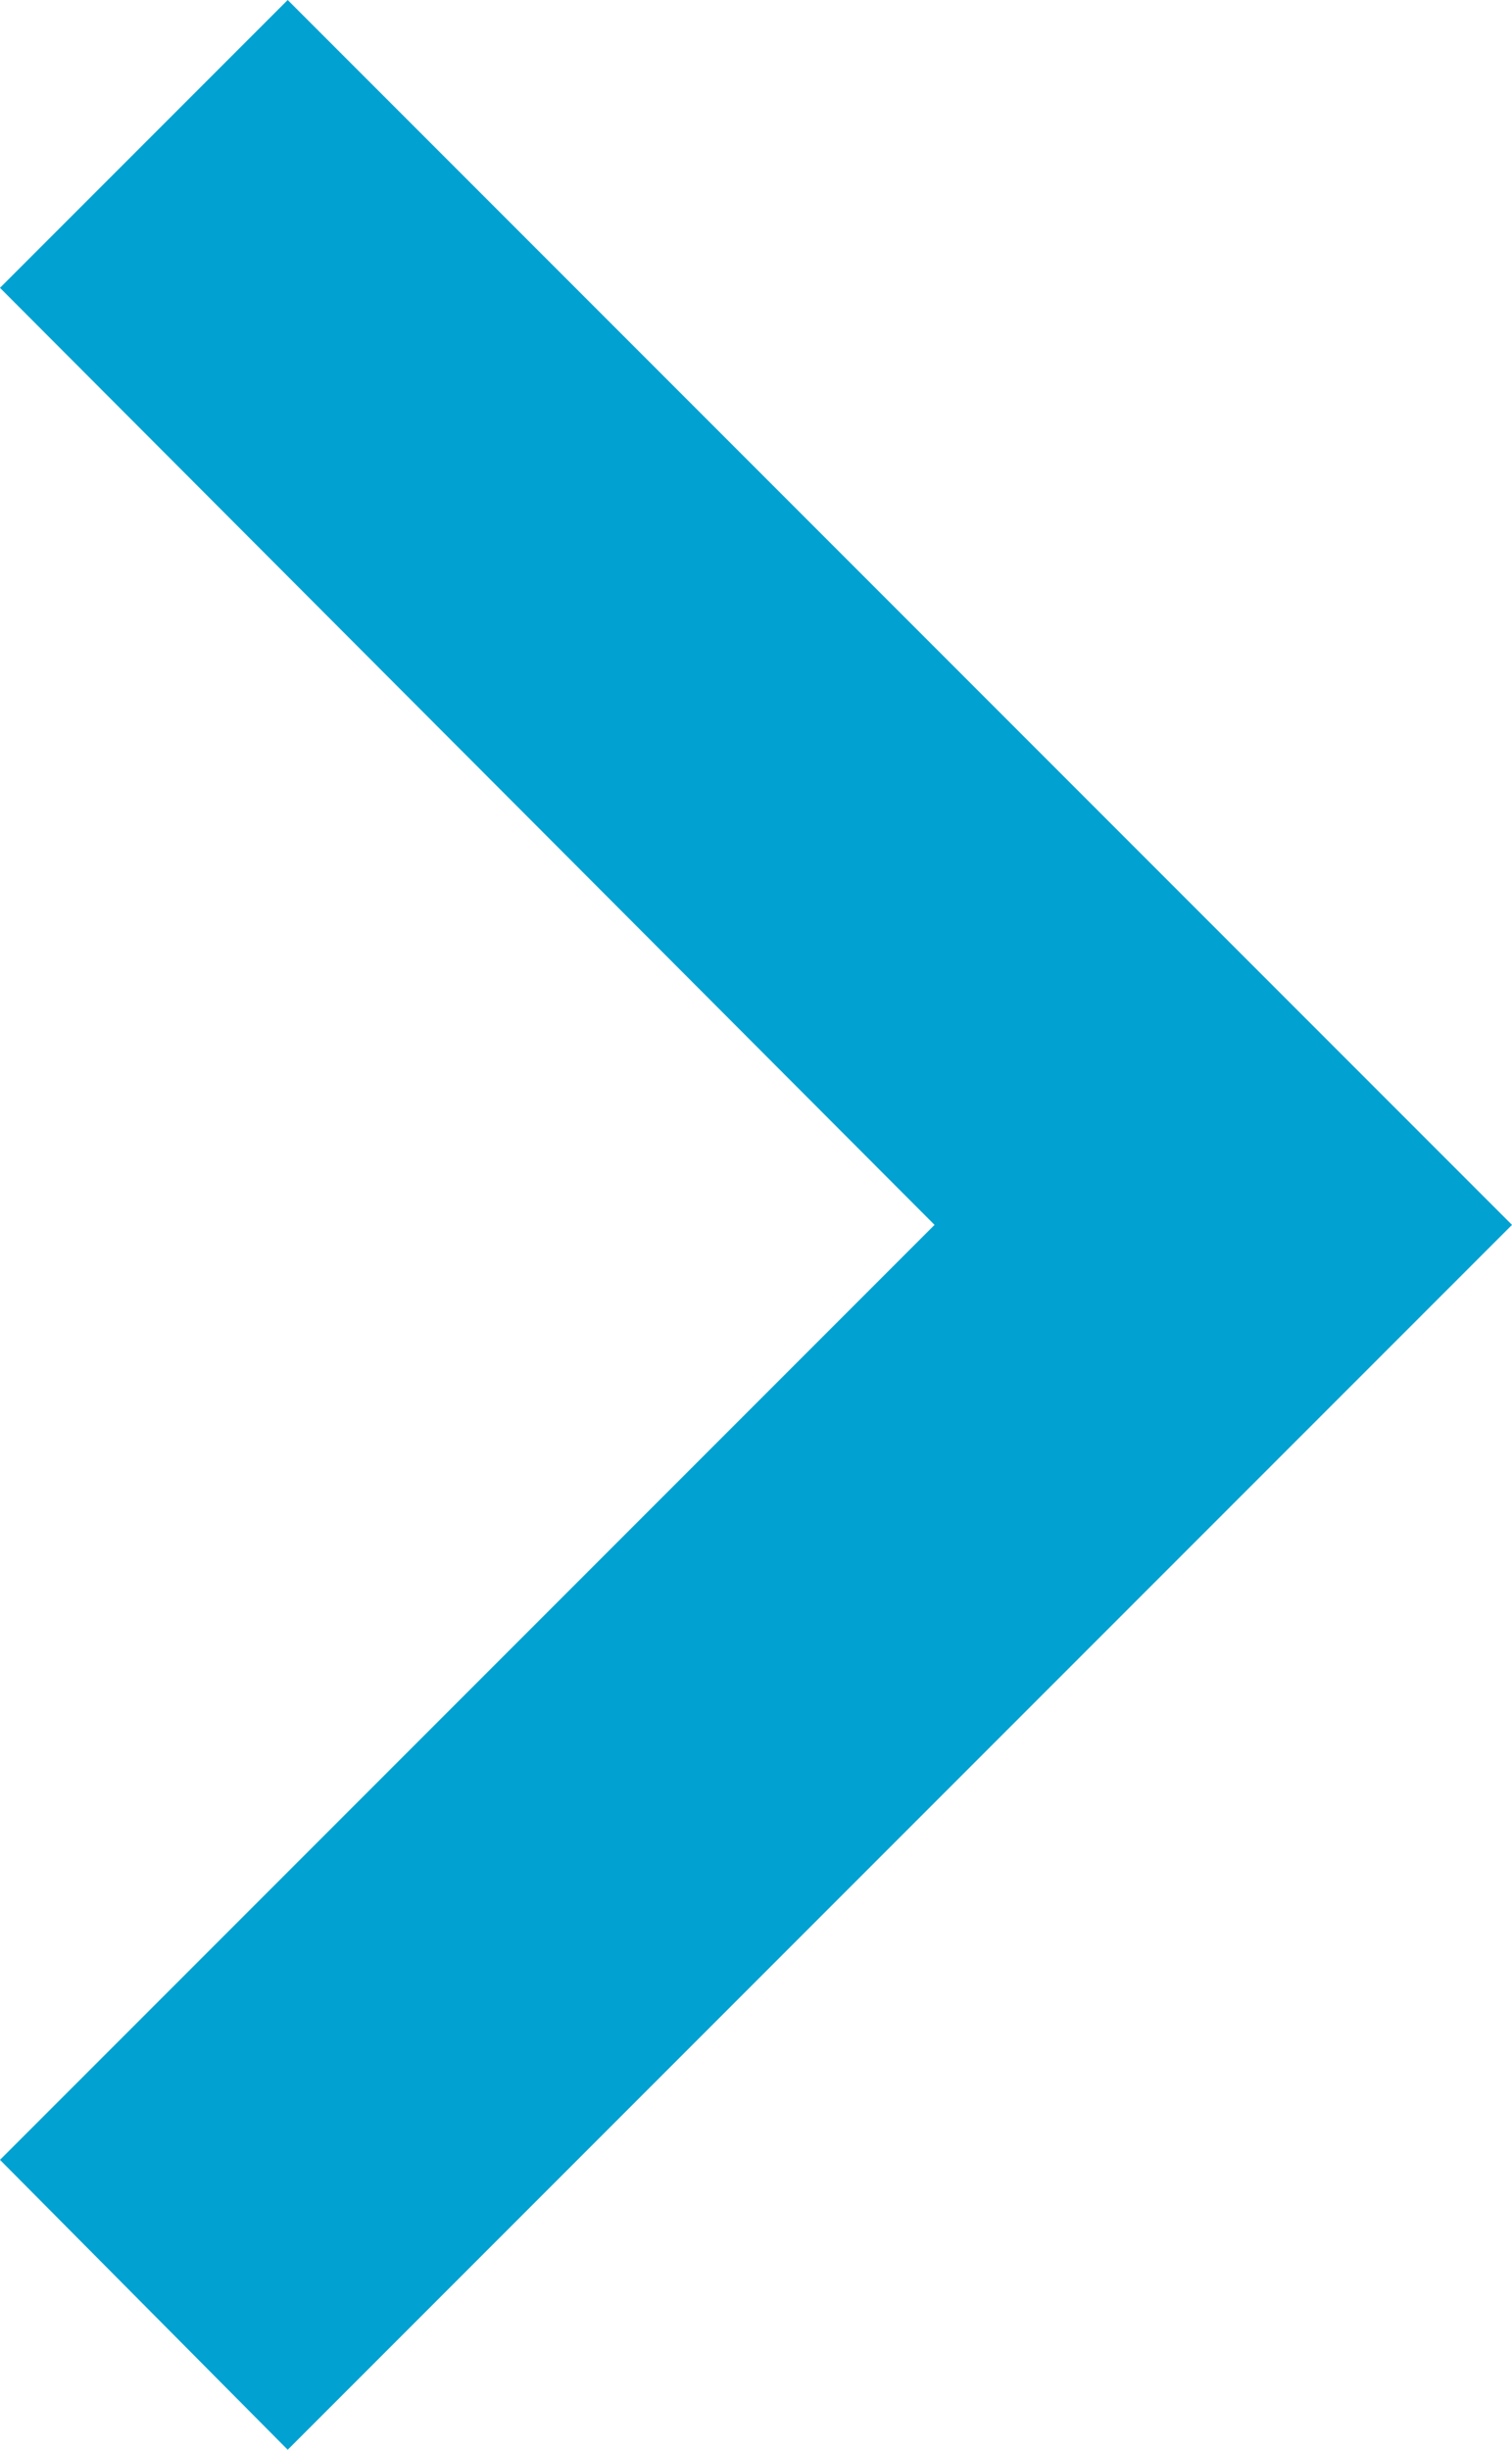 <svg xmlns="http://www.w3.org/2000/svg" width="7.41" height="12" viewBox="0 0 7.41 12">
    <defs>
        <style>
            .cls-1{fill:#01a1d1}
        </style>
    </defs>
    <path id="chevron-right" d="M8.59 16.58L13.17 12 8.59 7.41 10 6l6 6-6 6z" class="cls-1" transform="translate(-8.59 -6)"/>
</svg>
